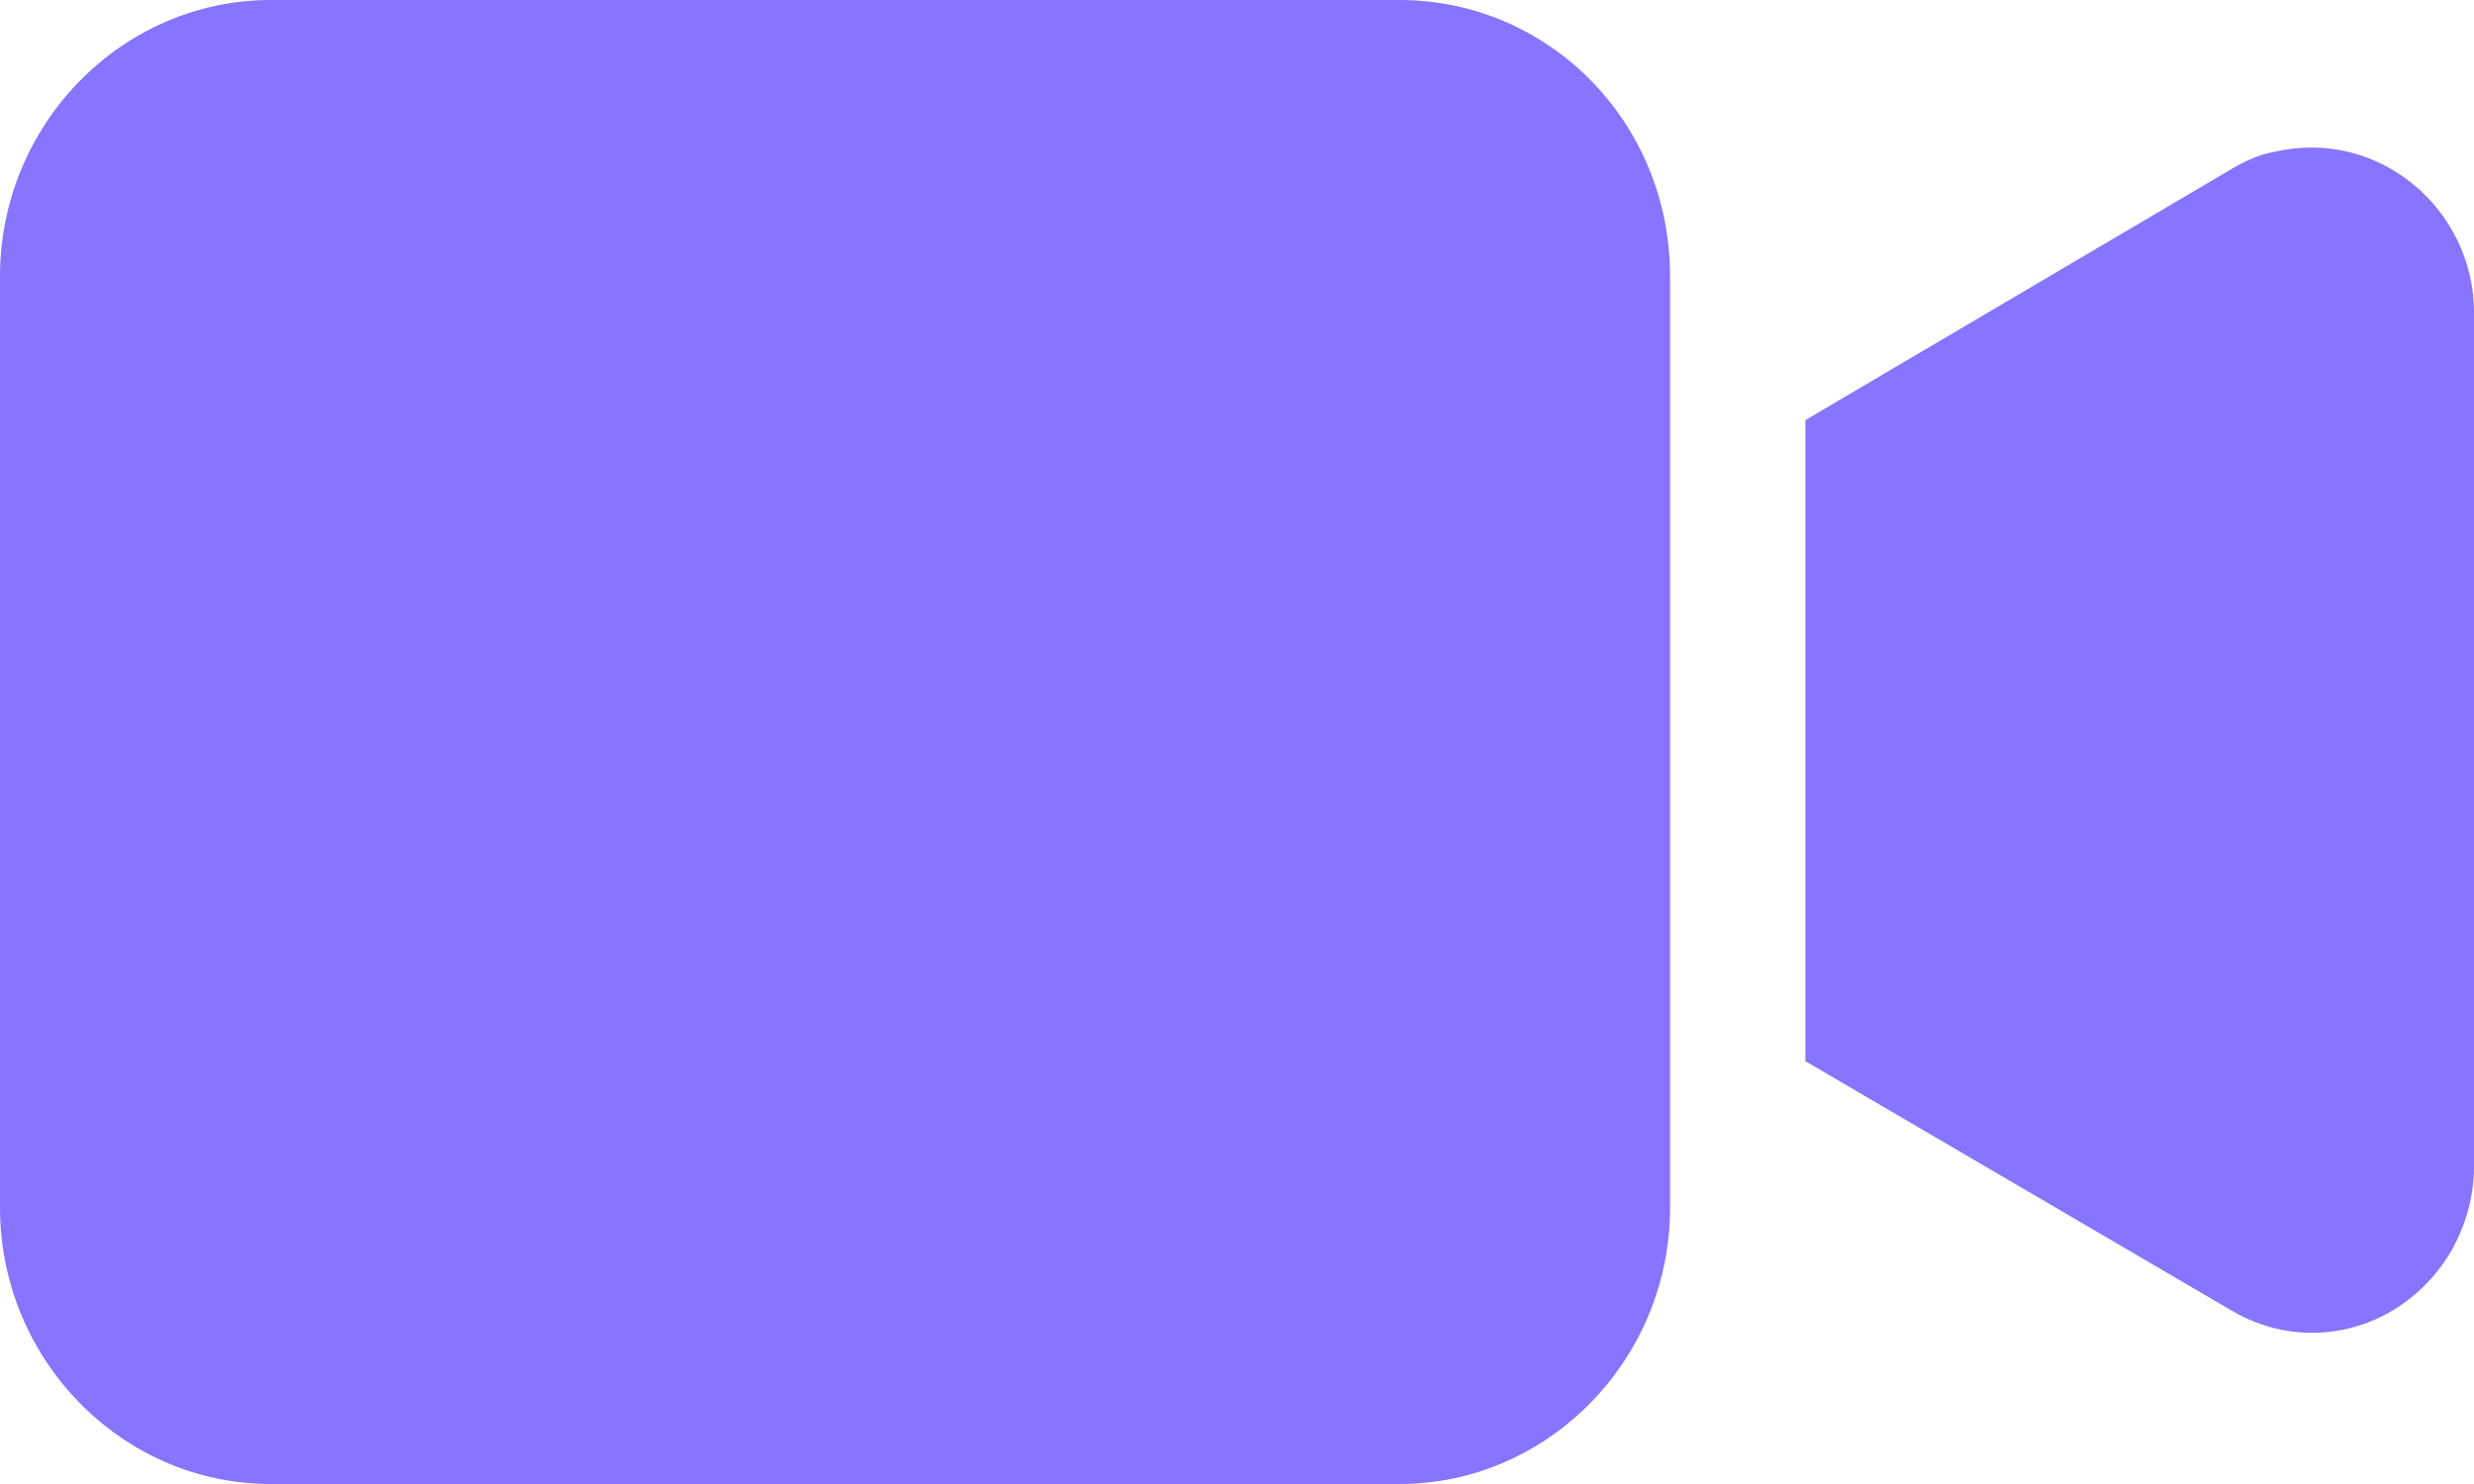 <svg width="20" height="12" viewBox="0 0 20 12" fill="none" xmlns="http://www.w3.org/2000/svg">
<path fill-rule="evenodd" clip-rule="evenodd" d="M11.313 0H2.188C0.985 0 0 1.006 0 2.235V9.765C0 10.994 0.985 12 2.188 12H11.313C12.516 12 13.501 10.994 13.501 9.765V2.235C13.501 0.983 12.516 0 11.313 0ZM18.381 1.229C18.25 1.251 18.118 1.318 18.009 1.385L14.595 3.397V8.581L18.031 10.592C18.665 10.972 19.453 10.749 19.825 10.101C19.934 9.899 20 9.676 20 9.43V2.525C20 1.698 19.234 1.028 18.381 1.229Z" fill="#8774FF"/>
</svg>
